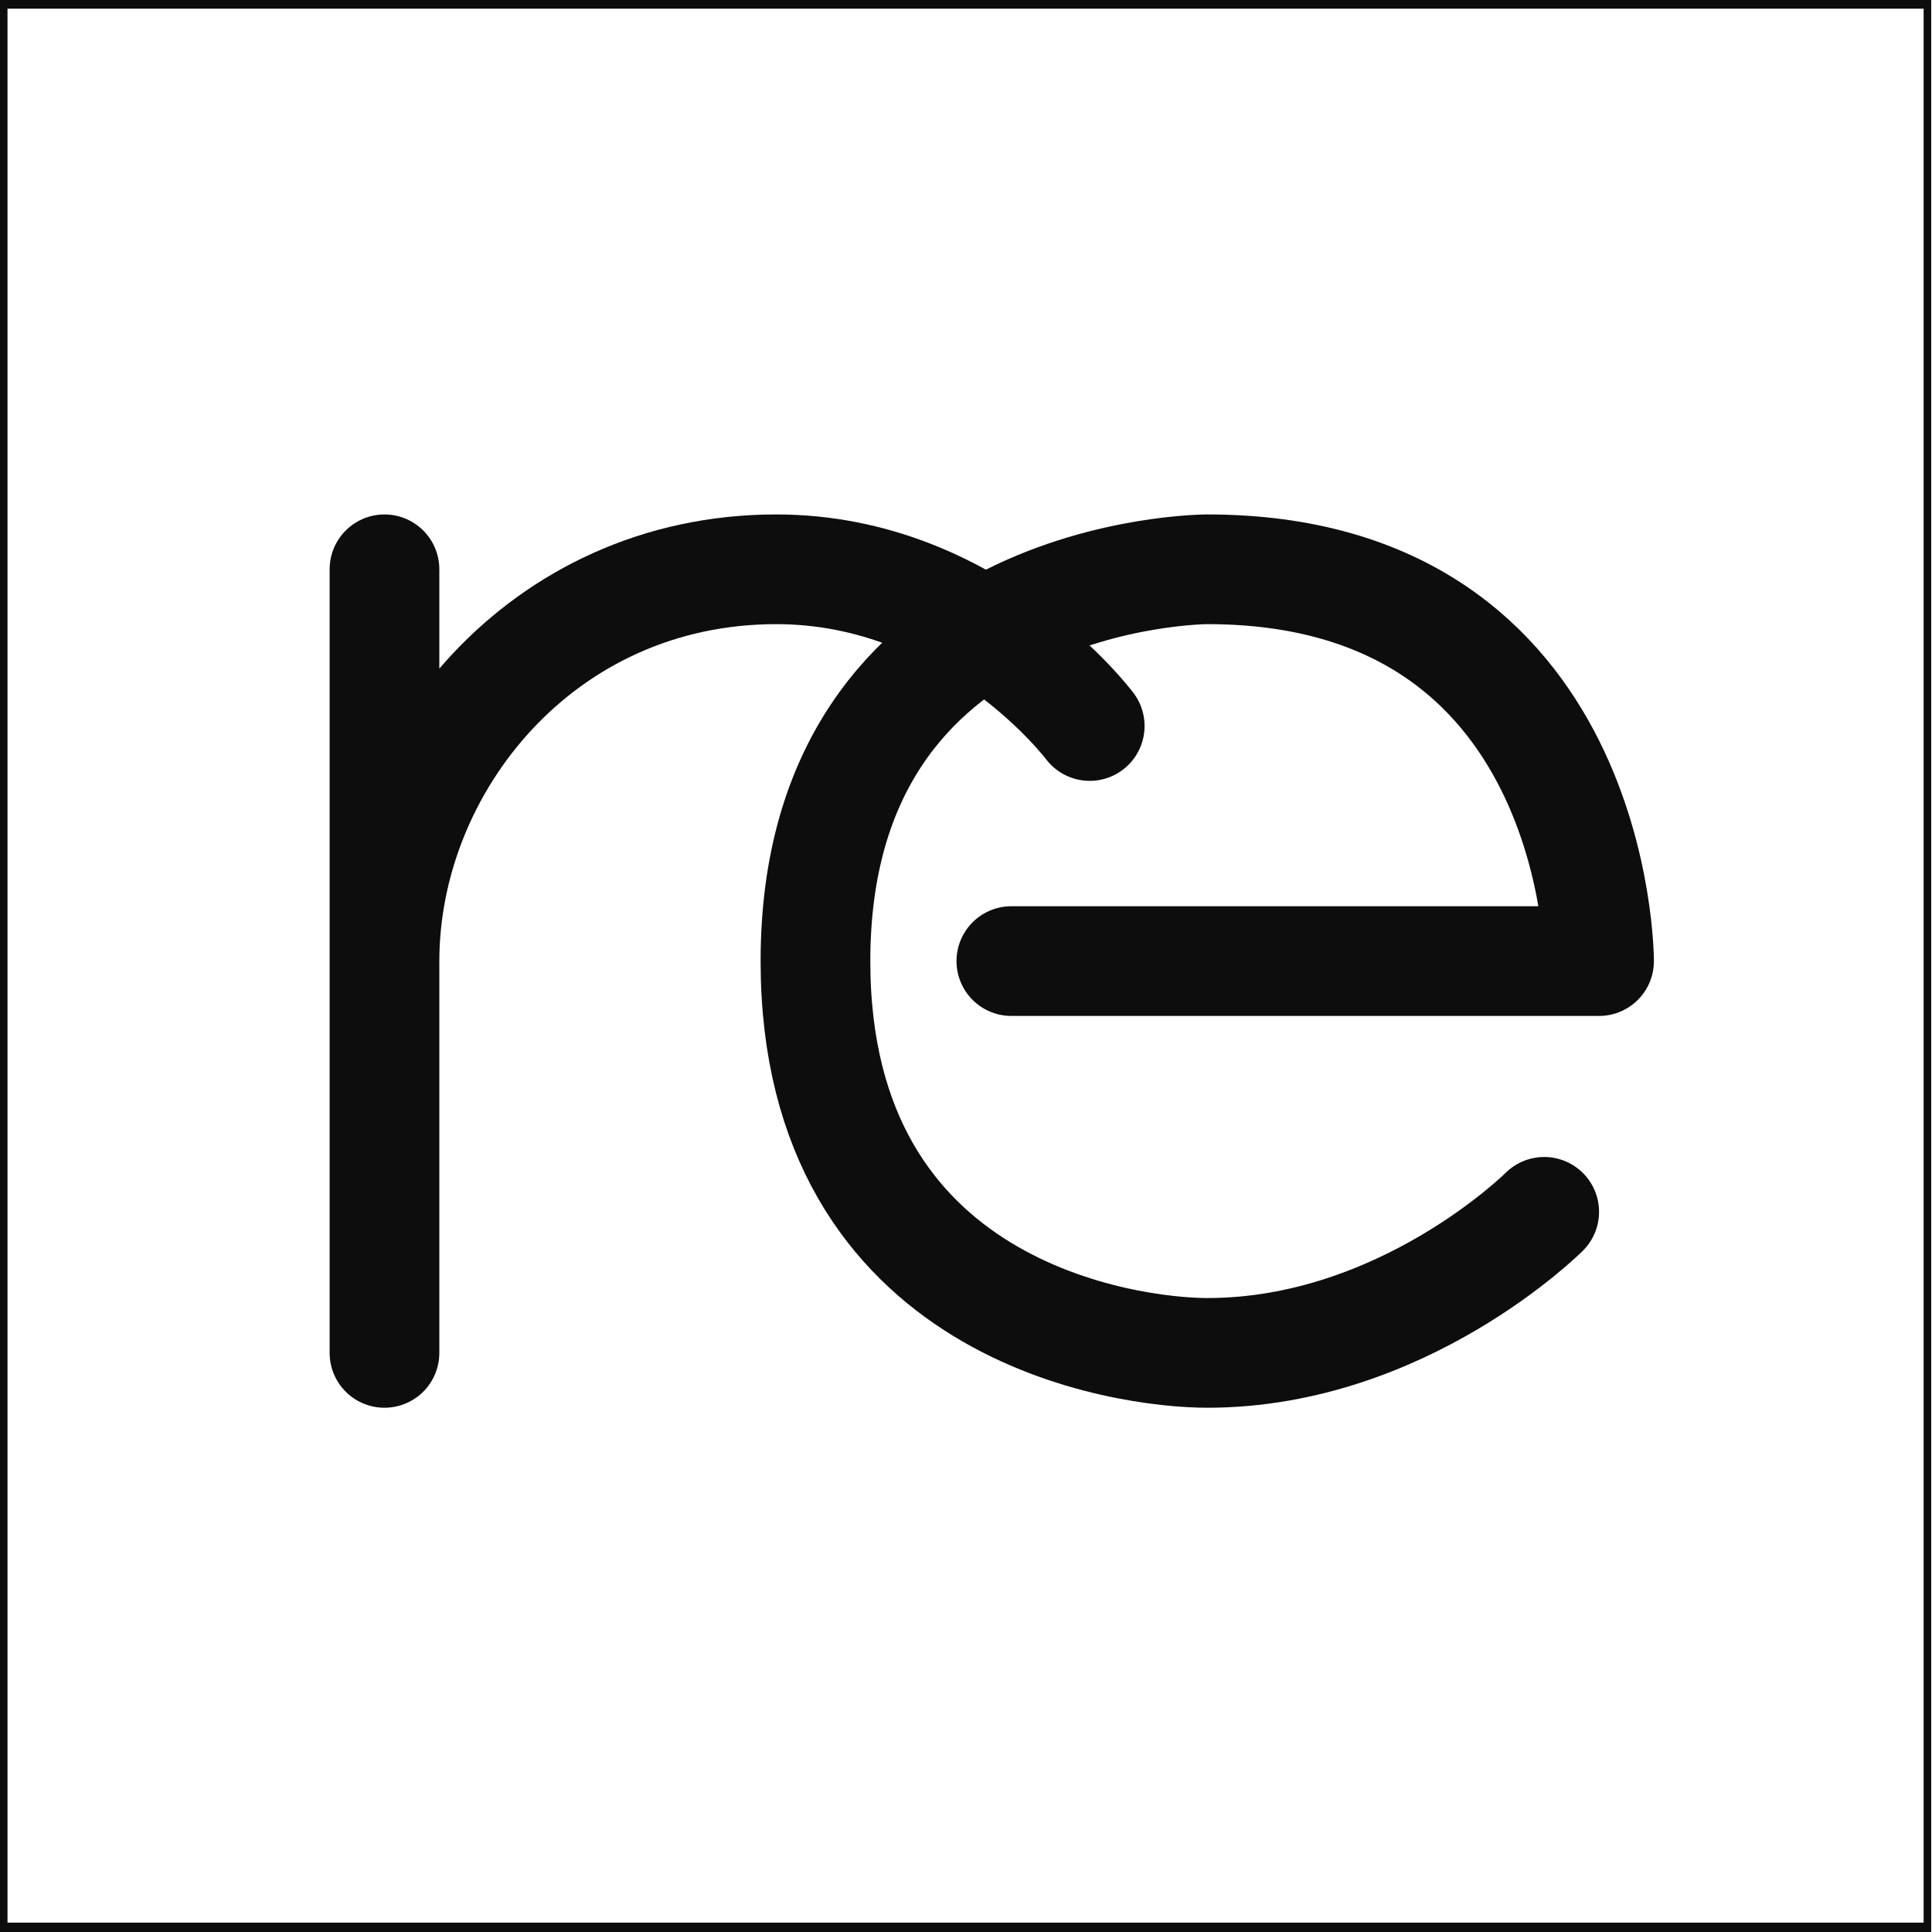 <?xml version="1.0" encoding="UTF-8" standalone="no"?>
<svg
   xmlns:sketch="http://www.bohemiancoding.com/sketch/ns"
   xmlns:dc="http://purl.org/dc/elements/1.1/"
   xmlns:cc="http://creativecommons.org/ns#"
   xmlns:rdf="http://www.w3.org/1999/02/22-rdf-syntax-ns#"
   xmlns:svg="http://www.w3.org/2000/svg"
   xmlns="http://www.w3.org/2000/svg"
   xmlns:sodipodi="http://sodipodi.sourceforge.net/DTD/sodipodi-0.dtd"
   xmlns:inkscape="http://www.inkscape.org/namespaces/inkscape"
   version="1.1"
   id="svg2"
   xml:space="preserve"
   width="512"
   height="512"
   viewBox="0 0 512 512"
   sodipodi:docname="logo.svg"
   inkscape:version="1.0.1 (c497b03c, 2020-09-10)"><defs
     id="defs6"><clipPath
       clipPathUnits="userSpaceOnUse"
       id="clipPath454"><path
         d="M 95,266.188 H 405 V 443.331 H 95 Z"
         id="path452"
         inkscape:connector-curvature="0" /></clipPath><clipPath
       clipPathUnits="userSpaceOnUse"
       id="clipPath462"><path
         d="M 254.098,443.331 H 405 V 339.382 H 254.098 Z"
         id="path460"
         inkscape:connector-curvature="0" /></clipPath><clipPath
       clipPathUnits="userSpaceOnUse"
       id="clipPath466"><path
         d="M 368.302,443.331 254.098,339.382 h 56.238 l 51.37,46.585 c 3.939,3.573 9.067,5.552 14.385,5.552 H 405 v 51.811 z"
         id="path464"
         inkscape:connector-curvature="0" /></clipPath><mask
       maskUnits="userSpaceOnUse"
       x="0"
       y="0"
       width="1"
       height="1"
       id="mask478"><g
         id="g488"><g
           clip-path="url(#clipPath470)"
           id="g486"><g
             id="g484"><g
               id="g482"><path
                 d="M -32768,32767 H 32767 V -32768 H -32768 Z"
                 style="fill:url(#linearGradient476);stroke:none"
                 id="path480"
                 inkscape:connector-curvature="0" /></g></g></g></g></mask><clipPath
       clipPathUnits="userSpaceOnUse"
       id="clipPath470"><path
         d="M -32768,32767 H 32767 V -32768 H -32768 Z"
         id="path468"
         inkscape:connector-curvature="0" /></clipPath><linearGradient
       x1="0"
       y1="0"
       x2="1"
       y2="0"
       gradientUnits="userSpaceOnUse"
       gradientTransform="matrix(-109.873,-100.364,-100.364,109.873,405.523,434.849)"
       spreadMethod="pad"
       id="linearGradient476"><stop
         style="stop-opacity:1;stop-color:#ffffff"
         offset="0"
         id="stop472" /><stop
         style="stop-opacity:0;stop-color:#ffffff"
         offset="1"
         id="stop474" /></linearGradient><linearGradient
       x1="0"
       y1="0"
       x2="1"
       y2="0"
       gradientUnits="userSpaceOnUse"
       gradientTransform="matrix(-109.873,-100.364,-100.364,109.873,405.523,434.849)"
       spreadMethod="pad"
       id="linearGradient494"><stop
         style="stop-opacity:1;stop-color:#56656f"
         offset="0"
         id="stop490" /><stop
         style="stop-opacity:1;stop-color:#23283f"
         offset="1"
         id="stop492" /></linearGradient><clipPath
       clipPathUnits="userSpaceOnUse"
       id="clipPath520"><path
         d="M 232.075,443.331 H 384.558 V 339.382 H 232.075 Z"
         id="path518"
         inkscape:connector-curvature="0" /></clipPath><clipPath
       clipPathUnits="userSpaceOnUse"
       id="clipPath524"><path
         d="M 346.279,443.331 232.075,339.382 h 38.279 L 384.558,443.33 Z"
         id="path522"
         inkscape:connector-curvature="0" /></clipPath><mask
       maskUnits="userSpaceOnUse"
       x="0"
       y="0"
       width="1"
       height="1"
       id="mask536"><g
         id="g546"><g
           clip-path="url(#clipPath528)"
           id="g544"><g
             id="g542"><g
               id="g540"><path
                 d="M -32768,32767 H 32767 V -32768 H -32768 Z"
                 style="fill:url(#linearGradient534);stroke:none"
                 id="path538"
                 inkscape:connector-curvature="0" /></g></g></g></g></mask><clipPath
       clipPathUnits="userSpaceOnUse"
       id="clipPath528"><path
         d="M -32768,32767 H 32767 V -32768 H -32768 Z"
         id="path526"
         inkscape:connector-curvature="0" /></clipPath><linearGradient
       x1="0"
       y1="0"
       x2="1"
       y2="0"
       gradientUnits="userSpaceOnUse"
       gradientTransform="matrix(110.58,101.009,101.009,-110.58,244.837,333.37)"
       spreadMethod="pad"
       id="linearGradient534"><stop
         style="stop-opacity:0;stop-color:#ffffff"
         offset="0"
         id="stop530" /><stop
         style="stop-opacity:1;stop-color:#ffffff"
         offset="1"
         id="stop532" /></linearGradient><linearGradient
       x1="0"
       y1="0"
       x2="1"
       y2="0"
       gradientUnits="userSpaceOnUse"
       gradientTransform="matrix(110.58,101.009,101.009,-110.58,244.837,333.37)"
       spreadMethod="pad"
       id="linearGradient552"><stop
         style="stop-opacity:1;stop-color:#23283f"
         offset="0"
         id="stop548" /><stop
         style="stop-opacity:1;stop-color:#56656f"
         offset="1"
         id="stop550" /></linearGradient><clipPath
       clipPathUnits="userSpaceOnUse"
       id="clipPath578"><path
         d="M 95,370.136 H 245.902 V 266.187 H 95 Z"
         id="path576"
         inkscape:connector-curvature="0" /></clipPath><clipPath
       clipPathUnits="userSpaceOnUse"
       id="clipPath582"><path
         d="m 131.698,266.187 114.204,103.949 h -56.238 l -51.37,-46.586 c -3.939,-3.572 -9.067,-5.551 -14.385,-5.551 H 95 v -51.811 z"
         id="path580"
         inkscape:connector-curvature="0" /></clipPath><mask
       maskUnits="userSpaceOnUse"
       x="0"
       y="0"
       width="1"
       height="1"
       id="mask594"><g
         id="g604"><g
           clip-path="url(#clipPath586)"
           id="g602"><g
             id="g600"><g
               id="g598"><path
                 d="M -32768,32767 H 32767 V -32768 H -32768 Z"
                 style="fill:url(#linearGradient592);stroke:none"
                 id="path596"
                 inkscape:connector-curvature="0" /></g></g></g></g></mask><clipPath
       clipPathUnits="userSpaceOnUse"
       id="clipPath586"><path
         d="M -32768,32767 H 32767 V -32768 H -32768 Z"
         id="path584"
         inkscape:connector-curvature="0" /></clipPath><linearGradient
       x1="0"
       y1="0"
       x2="1"
       y2="0"
       gradientUnits="userSpaceOnUse"
       gradientTransform="matrix(109.873,100.364,100.364,-109.873,94.477,274.669)"
       spreadMethod="pad"
       id="linearGradient592"><stop
         style="stop-opacity:1;stop-color:#ffffff"
         offset="0"
         id="stop588" /><stop
         style="stop-opacity:0;stop-color:#ffffff"
         offset="1"
         id="stop590" /></linearGradient><linearGradient
       x1="0"
       y1="0"
       x2="1"
       y2="0"
       gradientUnits="userSpaceOnUse"
       gradientTransform="matrix(109.873,100.364,100.364,-109.873,94.477,274.669)"
       spreadMethod="pad"
       id="linearGradient610"><stop
         style="stop-opacity:1;stop-color:#56656f"
         offset="0"
         id="stop606" /><stop
         style="stop-opacity:1;stop-color:#23283f"
         offset="1"
         id="stop608" /></linearGradient><clipPath
       clipPathUnits="userSpaceOnUse"
       id="clipPath636"><path
         d="M 115.442,370.136 H 267.925 V 266.187 H 115.442 Z"
         id="path634"
         inkscape:connector-curvature="0" /></clipPath><clipPath
       clipPathUnits="userSpaceOnUse"
       id="clipPath640"><path
         d="M 153.721,266.187 267.925,370.136 H 229.646 L 115.442,266.188 Z"
         id="path638"
         inkscape:connector-curvature="0" /></clipPath><mask
       maskUnits="userSpaceOnUse"
       x="0"
       y="0"
       width="1"
       height="1"
       id="mask652"><g
         id="g662"><g
           clip-path="url(#clipPath644)"
           id="g660"><g
             id="g658"><g
               id="g656"><path
                 d="M -32768,32767 H 32767 V -32768 H -32768 Z"
                 style="fill:url(#linearGradient650);stroke:none"
                 id="path654"
                 inkscape:connector-curvature="0" /></g></g></g></g></mask><clipPath
       clipPathUnits="userSpaceOnUse"
       id="clipPath644"><path
         d="M -32768,32767 H 32767 V -32768 H -32768 Z"
         id="path642"
         inkscape:connector-curvature="0" /></clipPath><linearGradient
       x1="0"
       y1="0"
       x2="1"
       y2="0"
       gradientUnits="userSpaceOnUse"
       gradientTransform="matrix(-110.58,-101.009,-101.009,110.58,255.163,376.148)"
       spreadMethod="pad"
       id="linearGradient650"><stop
         style="stop-opacity:0;stop-color:#ffffff"
         offset="0"
         id="stop646" /><stop
         style="stop-opacity:1;stop-color:#ffffff"
         offset="1"
         id="stop648" /></linearGradient><linearGradient
       x1="0"
       y1="0"
       x2="1"
       y2="0"
       gradientUnits="userSpaceOnUse"
       gradientTransform="matrix(-110.58,-101.009,-101.009,110.58,255.163,376.148)"
       spreadMethod="pad"
       id="linearGradient668"><stop
         style="stop-opacity:1;stop-color:#23283f"
         offset="0"
         id="stop664" /><stop
         style="stop-opacity:1;stop-color:#56656f"
         offset="1"
         id="stop666" /></linearGradient><clipPath
       clipPathUnits="userSpaceOnUse"
       id="clipPath694"><path
         d="M 95,443.331 H 237.405 V 402.11 H 95 Z"
         id="path692"
         inkscape:connector-curvature="0" /></clipPath><clipPath
       clipPathUnits="userSpaceOnUse"
       id="clipPath698"><path
         d="m 237.405,443.331 -39.384,-35.677 c -3.938,-3.568 -9.062,-5.544 -14.376,-5.544 H 95 v 41.221 z"
         id="path696"
         inkscape:connector-curvature="0" /></clipPath><linearGradient
       x1="0"
       y1="0"
       x2="1"
       y2="0"
       gradientUnits="userSpaceOnUse"
       gradientTransform="matrix(89.548,81.268,81.268,-89.548,107.18,389.766)"
       spreadMethod="pad"
       id="linearGradient704"><stop
         style="stop-opacity:1;stop-color:#23283f"
         offset="0"
         id="stop700" /><stop
         style="stop-opacity:1;stop-color:#56656f"
         offset="1"
         id="stop702" /></linearGradient><clipPath
       clipPathUnits="userSpaceOnUse"
       id="clipPath734"><path
         d="m 95,443.33 v -20.61 -6.463 -14.147 h 23.06 c 5.314,0 10.437,1.976 14.376,5.543 v 0 l 39.384,35.677 z"
         id="path732"
         inkscape:connector-curvature="0" /></clipPath><linearGradient
       x1="0"
       y1="0"
       x2="1"
       y2="0"
       gradientUnits="userSpaceOnUse"
       gradientTransform="matrix(56.886,51.626,51.626,-56.886,92.174,405.908)"
       spreadMethod="pad"
       id="linearGradient744"><stop
         style="stop-opacity:1;stop-color:#23283f"
         offset="0"
         id="stop740" /><stop
         style="stop-opacity:1;stop-color:#56656f"
         offset="1"
         id="stop742" /></linearGradient><clipPath
       clipPathUnits="userSpaceOnUse"
       id="clipPath754"><path
         d="M 95,266.188 H 405 V 443.331 H 95 Z"
         id="path752"
         inkscape:connector-curvature="0" /></clipPath><clipPath
       clipPathUnits="userSpaceOnUse"
       id="clipPath762"><path
         d="M 286.301,295.409 H 405 V 266.187 H 286.301 Z"
         id="path760"
         inkscape:connector-curvature="0" /></clipPath><clipPath
       clipPathUnits="userSpaceOnUse"
       id="clipPath766"><path
         d="m 405,266.187 v 29.222 h -78.184 c -5.314,0 -10.438,-1.976 -14.376,-5.543 l -26.139,-23.679 z"
         id="path764"
         inkscape:connector-curvature="0" /></clipPath><linearGradient
       x1="0"
       y1="0"
       x2="1"
       y2="0"
       gradientUnits="userSpaceOnUse"
       gradientTransform="matrix(-89.548,-81.268,-81.268,89.548,397.939,313.64)"
       spreadMethod="pad"
       id="linearGradient772"><stop
         style="stop-opacity:1;stop-color:#23283f"
         offset="0"
         id="stop768" /><stop
         style="stop-opacity:1;stop-color:#56656f"
         offset="1"
         id="stop770" /></linearGradient><clipPath
       clipPathUnits="userSpaceOnUse"
       id="clipPath794"><path
         d="m 382.242,295.409 c -5.314,0 -10.438,-1.976 -14.376,-5.543 v 0 L 341.727,266.188 H 364.116 379.474 405 v 29.221 z"
         id="path792"
         inkscape:connector-curvature="0" /></clipPath><linearGradient
       x1="0"
       y1="0"
       x2="1"
       y2="0"
       gradientUnits="userSpaceOnUse"
       gradientTransform="matrix(74.129,67.275,67.275,-74.129,341.319,237.105)"
       spreadMethod="pad"
       id="linearGradient804"><stop
         style="stop-opacity:1;stop-color:#23283f"
         offset="0"
         id="stop800" /><stop
         style="stop-opacity:1;stop-color:#56656f"
         offset="1"
         id="stop802" /></linearGradient><clipPath
       clipPathUnits="userSpaceOnUse"
       id="clipPath814"><path
         d="m 189.663,443.33 -51.369,-46.585 c -3.939,-3.573 -9.067,-5.551 -14.385,-5.551 v 0 H 95 V 339.382 L 209.203,443.33 Z"
         id="path812"
         inkscape:connector-curvature="0" /></clipPath><linearGradient
       x1="0"
       y1="0"
       x2="1"
       y2="0"
       gradientUnits="userSpaceOnUse"
       gradientTransform="matrix(93.473,85.383,85.383,-93.473,85.543,356.463)"
       spreadMethod="pad"
       id="linearGradient824"><stop
         style="stop-opacity:1;stop-color:#23283f"
         offset="0"
         id="stop820" /><stop
         style="stop-opacity:1;stop-color:#56656f"
         offset="1"
         id="stop822" /></linearGradient><clipPath
       clipPathUnits="userSpaceOnUse"
       id="clipPath834"><path
         d="M 95,266.188 H 405 V 443.331 H 95 Z"
         id="path832"
         inkscape:connector-curvature="0" /></clipPath><clipPath
       clipPathUnits="userSpaceOnUse"
       id="clipPath842"><path
         d="M 95,443.337 H 271.539 V 381.194 H 95 Z"
         id="path840"
         inkscape:connector-curvature="0" /></clipPath><clipPath
       clipPathUnits="userSpaceOnUse"
       id="clipPath846"><path
         d="M 253.975,443.337 205.776,399.733 C 199.701,394.23 191.841,391.2 183.645,391.2 H 95 v -10.006 h 91.209 c 10.746,0 21.051,3.973 29.017,11.188 l 56.313,50.955 z"
         id="path844"
         inkscape:connector-curvature="0" /></clipPath><linearGradient
       x1="0"
       y1="0"
       x2="1"
       y2="0"
       gradientUnits="userSpaceOnUse"
       gradientTransform="matrix(116.003,105.276,105.276,-116.003,117.607,357.678)"
       spreadMethod="pad"
       id="linearGradient852"><stop
         style="stop-opacity:1;stop-color:#23283f"
         offset="0"
         id="stop848" /><stop
         style="stop-opacity:1;stop-color:#568886"
         offset="1"
         id="stop850" /></linearGradient><clipPath
       clipPathUnits="userSpaceOnUse"
       id="clipPath874"><path
         d="M 251.067,315.358 H 405 V 266.187 H 251.067 Z"
         id="path872"
         inkscape:connector-curvature="0" /></clipPath><clipPath
       clipPathUnits="userSpaceOnUse"
       id="clipPath878"><path
         d="m 267.364,266.187 33.86,30.632 c 6.075,5.503 13.935,8.533 22.13,8.533 H 405 v 10.006 h -84.21 c -10.746,0 -21.05,-3.973 -29.016,-11.188 l -40.707,-37.983 z"
         id="path876"
         inkscape:connector-curvature="0" /></clipPath><linearGradient
       x1="0"
       y1="0"
       x2="1"
       y2="0"
       gradientUnits="userSpaceOnUse"
       gradientTransform="matrix(-116.611,-105.828,-105.828,116.611,384.007,337.088)"
       spreadMethod="pad"
       id="linearGradient884"><stop
         style="stop-opacity:1;stop-color:#568886"
         offset="0"
         id="stop880" /><stop
         style="stop-opacity:1;stop-color:#23283f"
         offset="1"
         id="stop882" /></linearGradient></defs><sodipodi:namedview
     pagecolor="#ffffff"
     bordercolor="#666666"
     borderopacity="1"
     objecttolerance="10"
     gridtolerance="10"
     guidetolerance="10"
     inkscape:pageopacity="0"
     inkscape:pageshadow="2"
     inkscape:window-width="2048"
     inkscape:window-height="1107"
     id="namedview4"
     showgrid="false"
     inkscape:zoom="1.063501"
     inkscape:cx="307.1237"
     inkscape:cy="249.24032"
     inkscape:window-x="0"
     inkscape:window-y="23"
     inkscape:window-maximized="0"
     inkscape:current-layer="g1746"
     showguides="false"
     inkscape:document-rotation="0" /><g
     id="g10"
     inkscape:groupmode="layer"
     inkscape:label="ink_ext_XXXXXX"
     transform="matrix(1.333,0,0,-1.333,0,512)"><g
       id="g1746"
       transform="matrix(3.326,0,0,4.249,-143.152,-1082.829)"
       style="stroke:#0d0d0d;stroke-opacity:1"><rect
         style="opacity:1;fill:#fbffee;fill-opacity:0;fill-rule:nonzero;stroke:#0d0d0d;stroke-width:0.453;stroke-opacity:1"
         id="rect2690"
         width="114.987"
         height="90.005"
         x="43.262"
         y="-345.06"
         transform="scale(1,-1)"
         ry="0" /></g><g
       id="g1743"
       transform="matrix(5.447,0,0,5.447,-923.922,-1293.15)"><g
         sketch:type="MSPage"
         id="Page-1-3"
         style="fill:none;fill-rule:evenodd;stroke:none;stroke-width:1"
         transform="matrix(0.286,0,0,-0.286,181.537,296.409)"><g
           transform="translate(7,2)"
           sketch:type="MSLayerGroup"
           id="renjin-logo-v4-6"><g
             sketch:type="MSShapeGroup"
             transform="translate(0.399,0.4)"
             id="layer4-7"><path
               id="path4443-5"
               d="M 0.001,30 V 130 80 c 0,-25 20,-50 50,-50 25,0 40,20 40,20"
               inkscape:connector-curvature="0"
               style="stroke:#0d0d0d;stroke-width:14;stroke-linecap:round;stroke-linejoin:round;stroke-opacity:1" /><path
               id="path4445-3"
               d="m 148.001,112 c 0,0 -18,18 -43,18 -10,0 -50,-5 -50,-50 0,-50 50,-50 50,-50 50,0 50,50 50,50 H 80.001"
               inkscape:connector-curvature="0"
               style="stroke:#0d0d0d;stroke-width:14;stroke-linecap:round;stroke-linejoin:round;stroke-opacity:1" /></g></g></g></g></g></svg>
